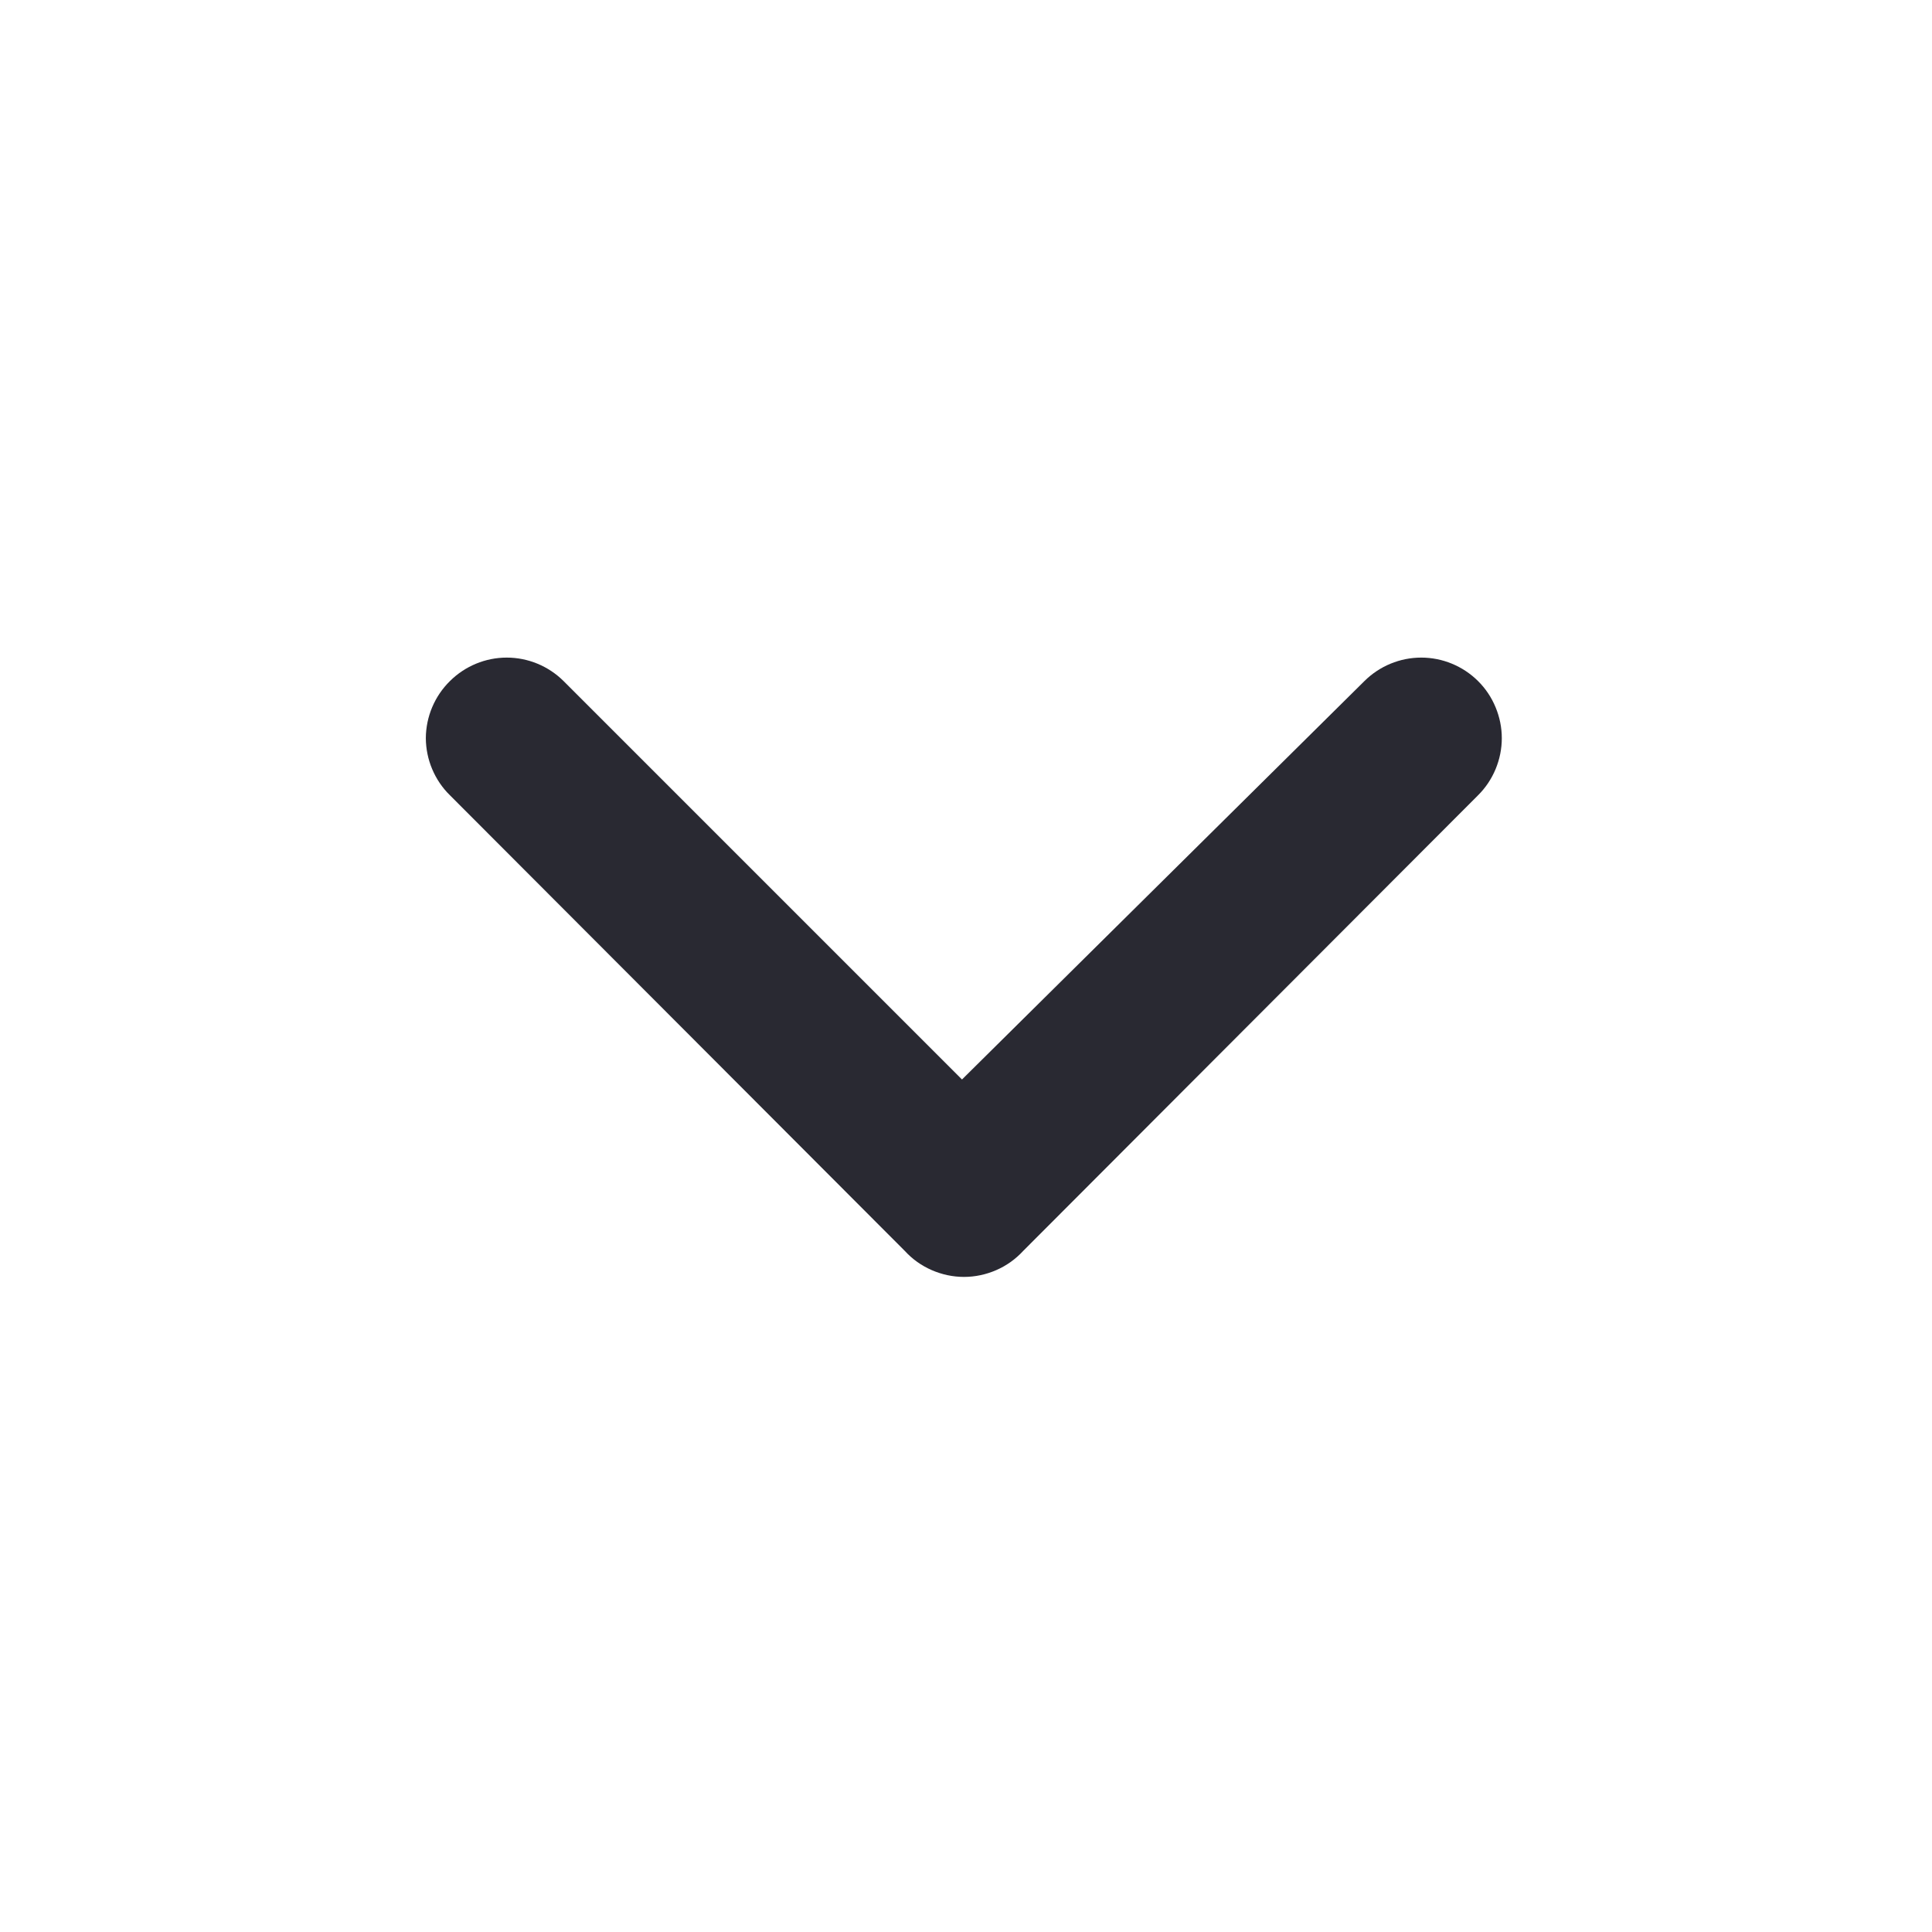 <svg width="27" height="27" viewBox="0 0 27 27" fill="none" xmlns="http://www.w3.org/2000/svg">
<path d="M14.299 17.482L20.655 11.115C20.761 11.01 20.844 10.886 20.901 10.749C20.958 10.612 20.988 10.465 20.988 10.316C20.988 10.168 20.958 10.021 20.901 9.884C20.844 9.746 20.761 9.622 20.655 9.517C20.444 9.308 20.159 9.19 19.862 9.19C19.565 9.19 19.28 9.308 19.069 9.517L13.444 15.086L7.875 9.517C7.664 9.308 7.379 9.19 7.082 9.19C6.785 9.19 6.5 9.308 6.289 9.517C6.182 9.622 6.098 9.746 6.04 9.883C5.982 10.02 5.952 10.167 5.951 10.316C5.952 10.465 5.982 10.612 6.04 10.749C6.098 10.886 6.182 11.011 6.289 11.115L12.645 17.482C12.75 17.597 12.878 17.688 13.021 17.75C13.163 17.812 13.316 17.845 13.472 17.845C13.627 17.845 13.781 17.812 13.923 17.75C14.066 17.688 14.193 17.597 14.299 17.482Z" fill="#292932"/>
</svg>
